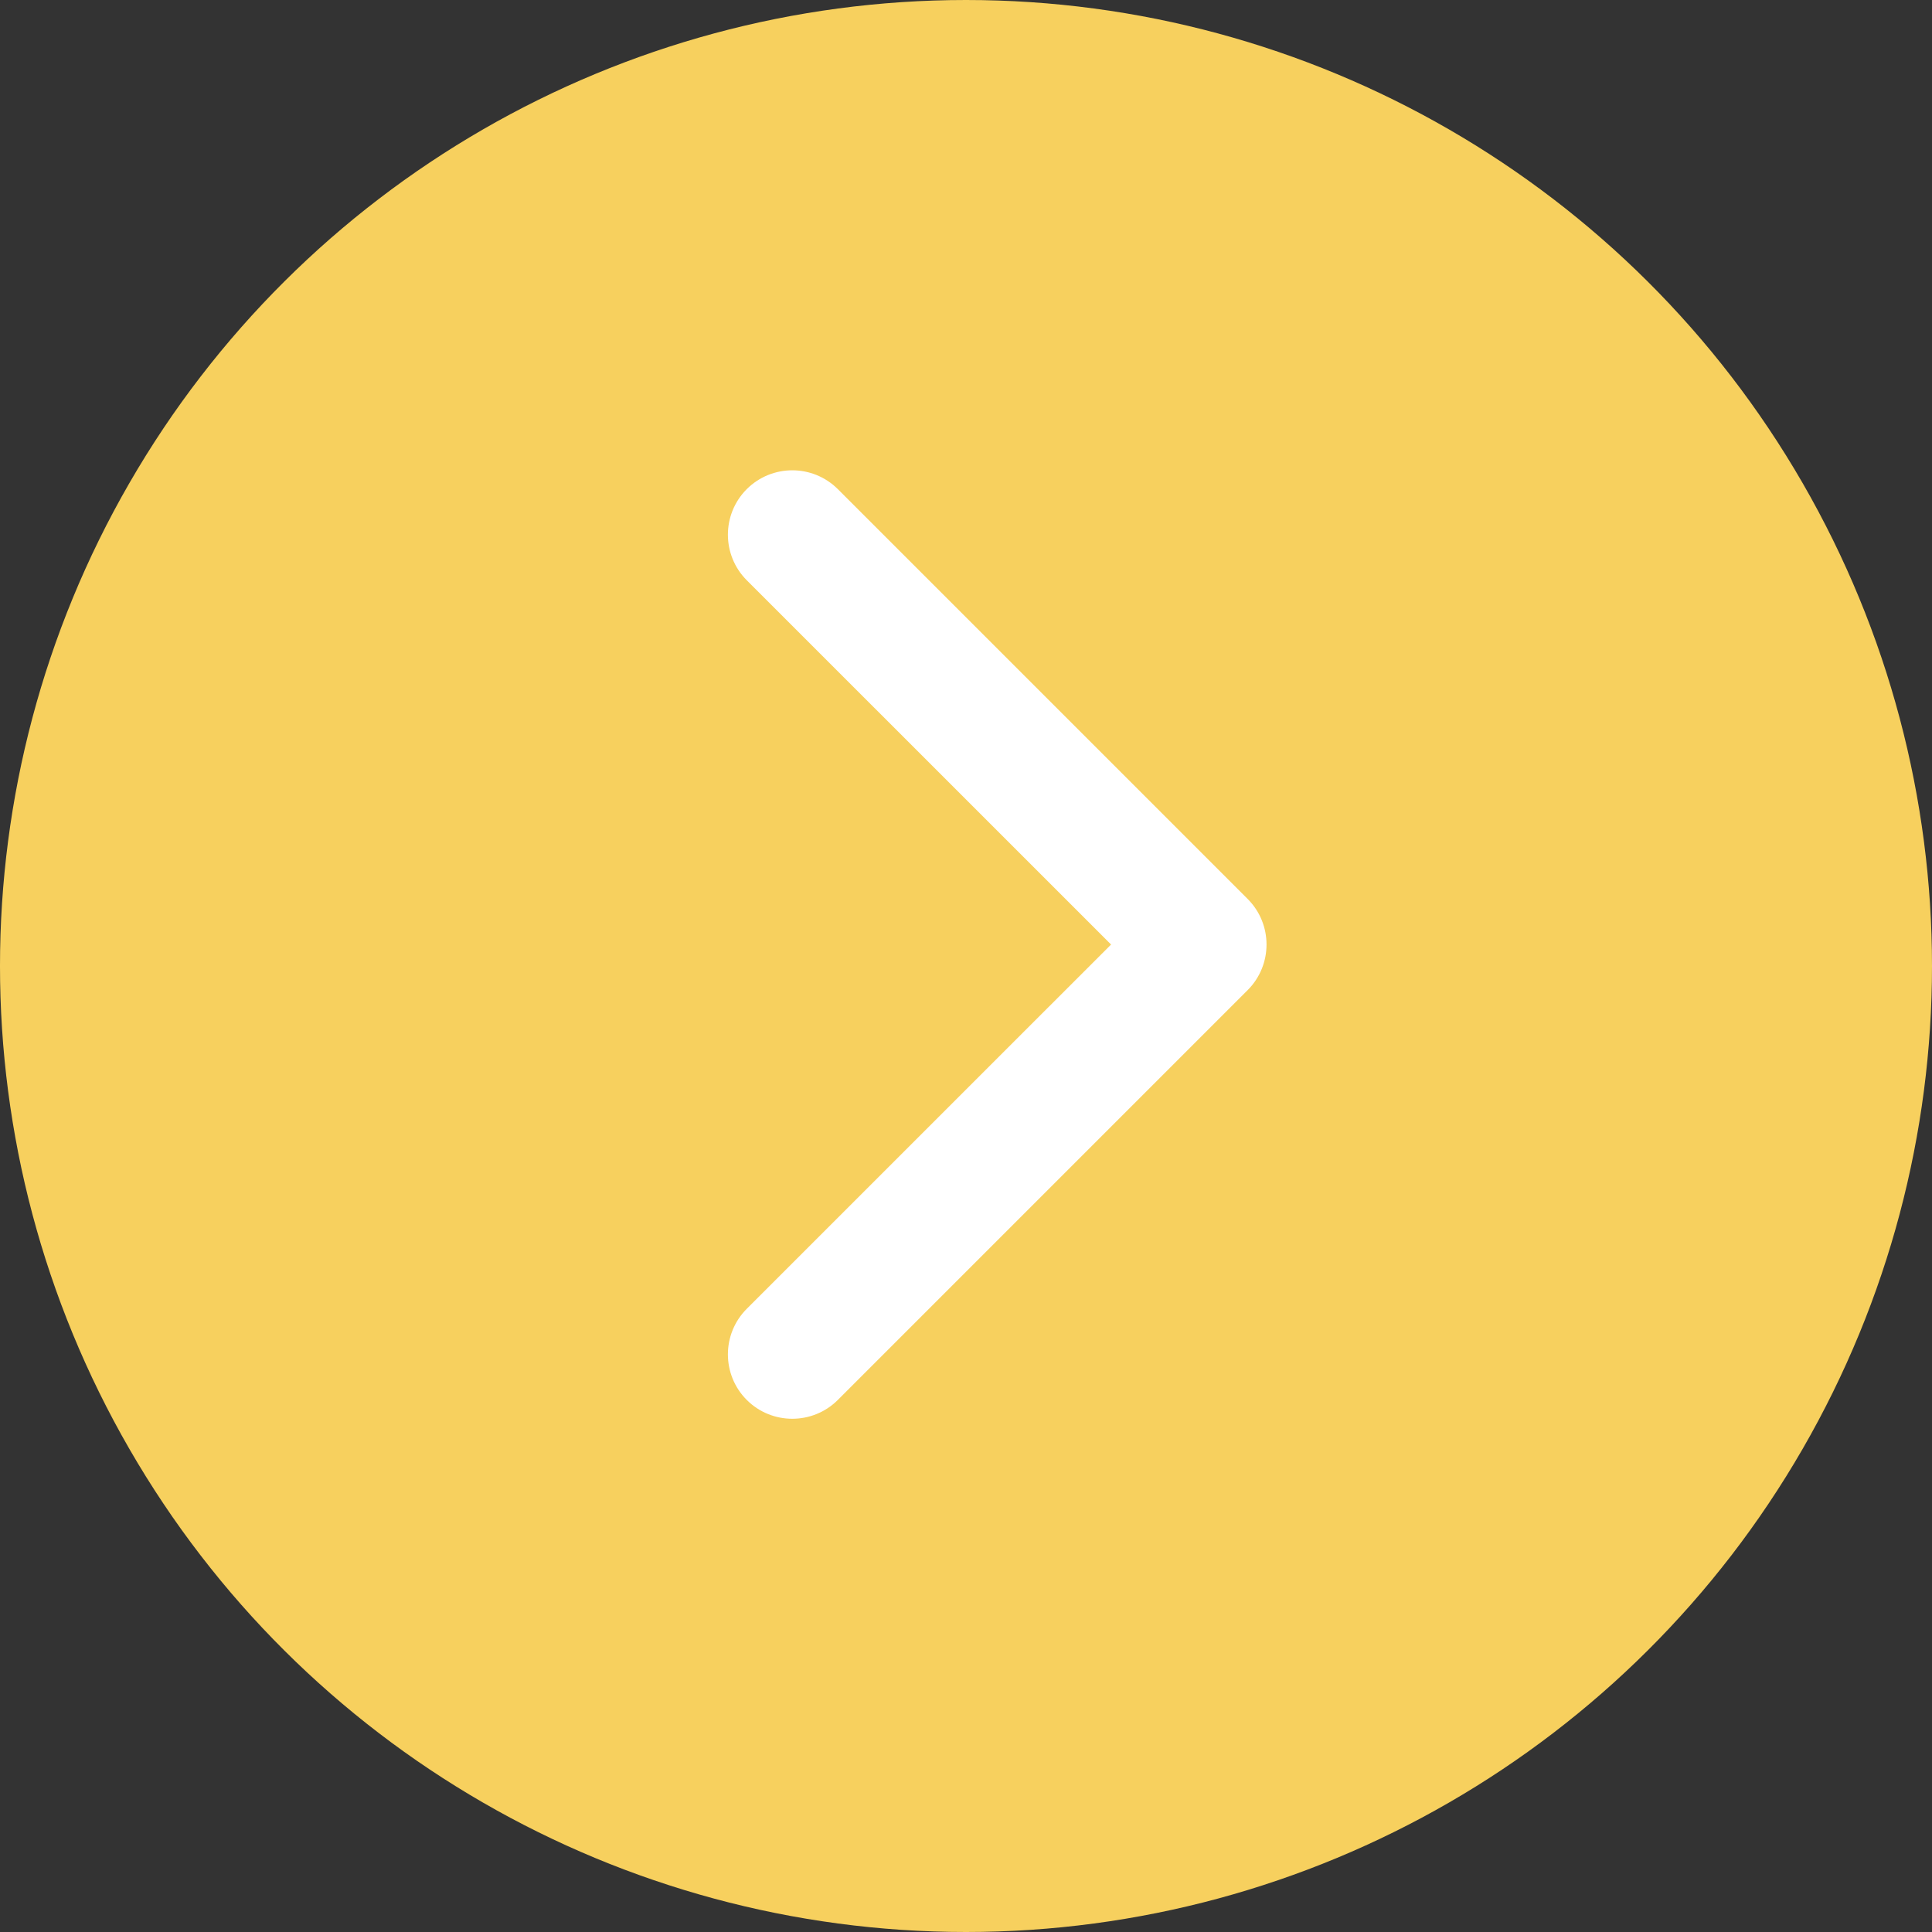 <svg width="45" height="45" viewBox="0 0 45 45" fill="none" xmlns="http://www.w3.org/2000/svg">
<rect x="0" y="0" width="45" height="45" fill="#333333" stroke="none"/>
<g id="Group 3915">
<circle id="Ellipse 31" cx="22.5" cy="22.5" r="22.5" transform="matrix(4.37114e-08 -1 -1 -4.37114e-08 45 45)" fill="#F7D05E"/>
<path id="Arrow 4" d="M29.061 20.939C29.646 21.525 29.646 22.475 29.061 23.061L19.515 32.607C18.929 33.192 17.979 33.192 17.393 32.607C16.808 32.021 16.808 31.071 17.393 30.485L25.879 22L17.393 13.515C16.808 12.929 16.808 11.979 17.393 11.393C17.979 10.808 18.929 10.808 19.515 11.393L29.061 20.939ZM27 20.5L28 20.5L28 23.5L27 23.5L27 20.5Z" fill="white"/>
</g>
</svg>
